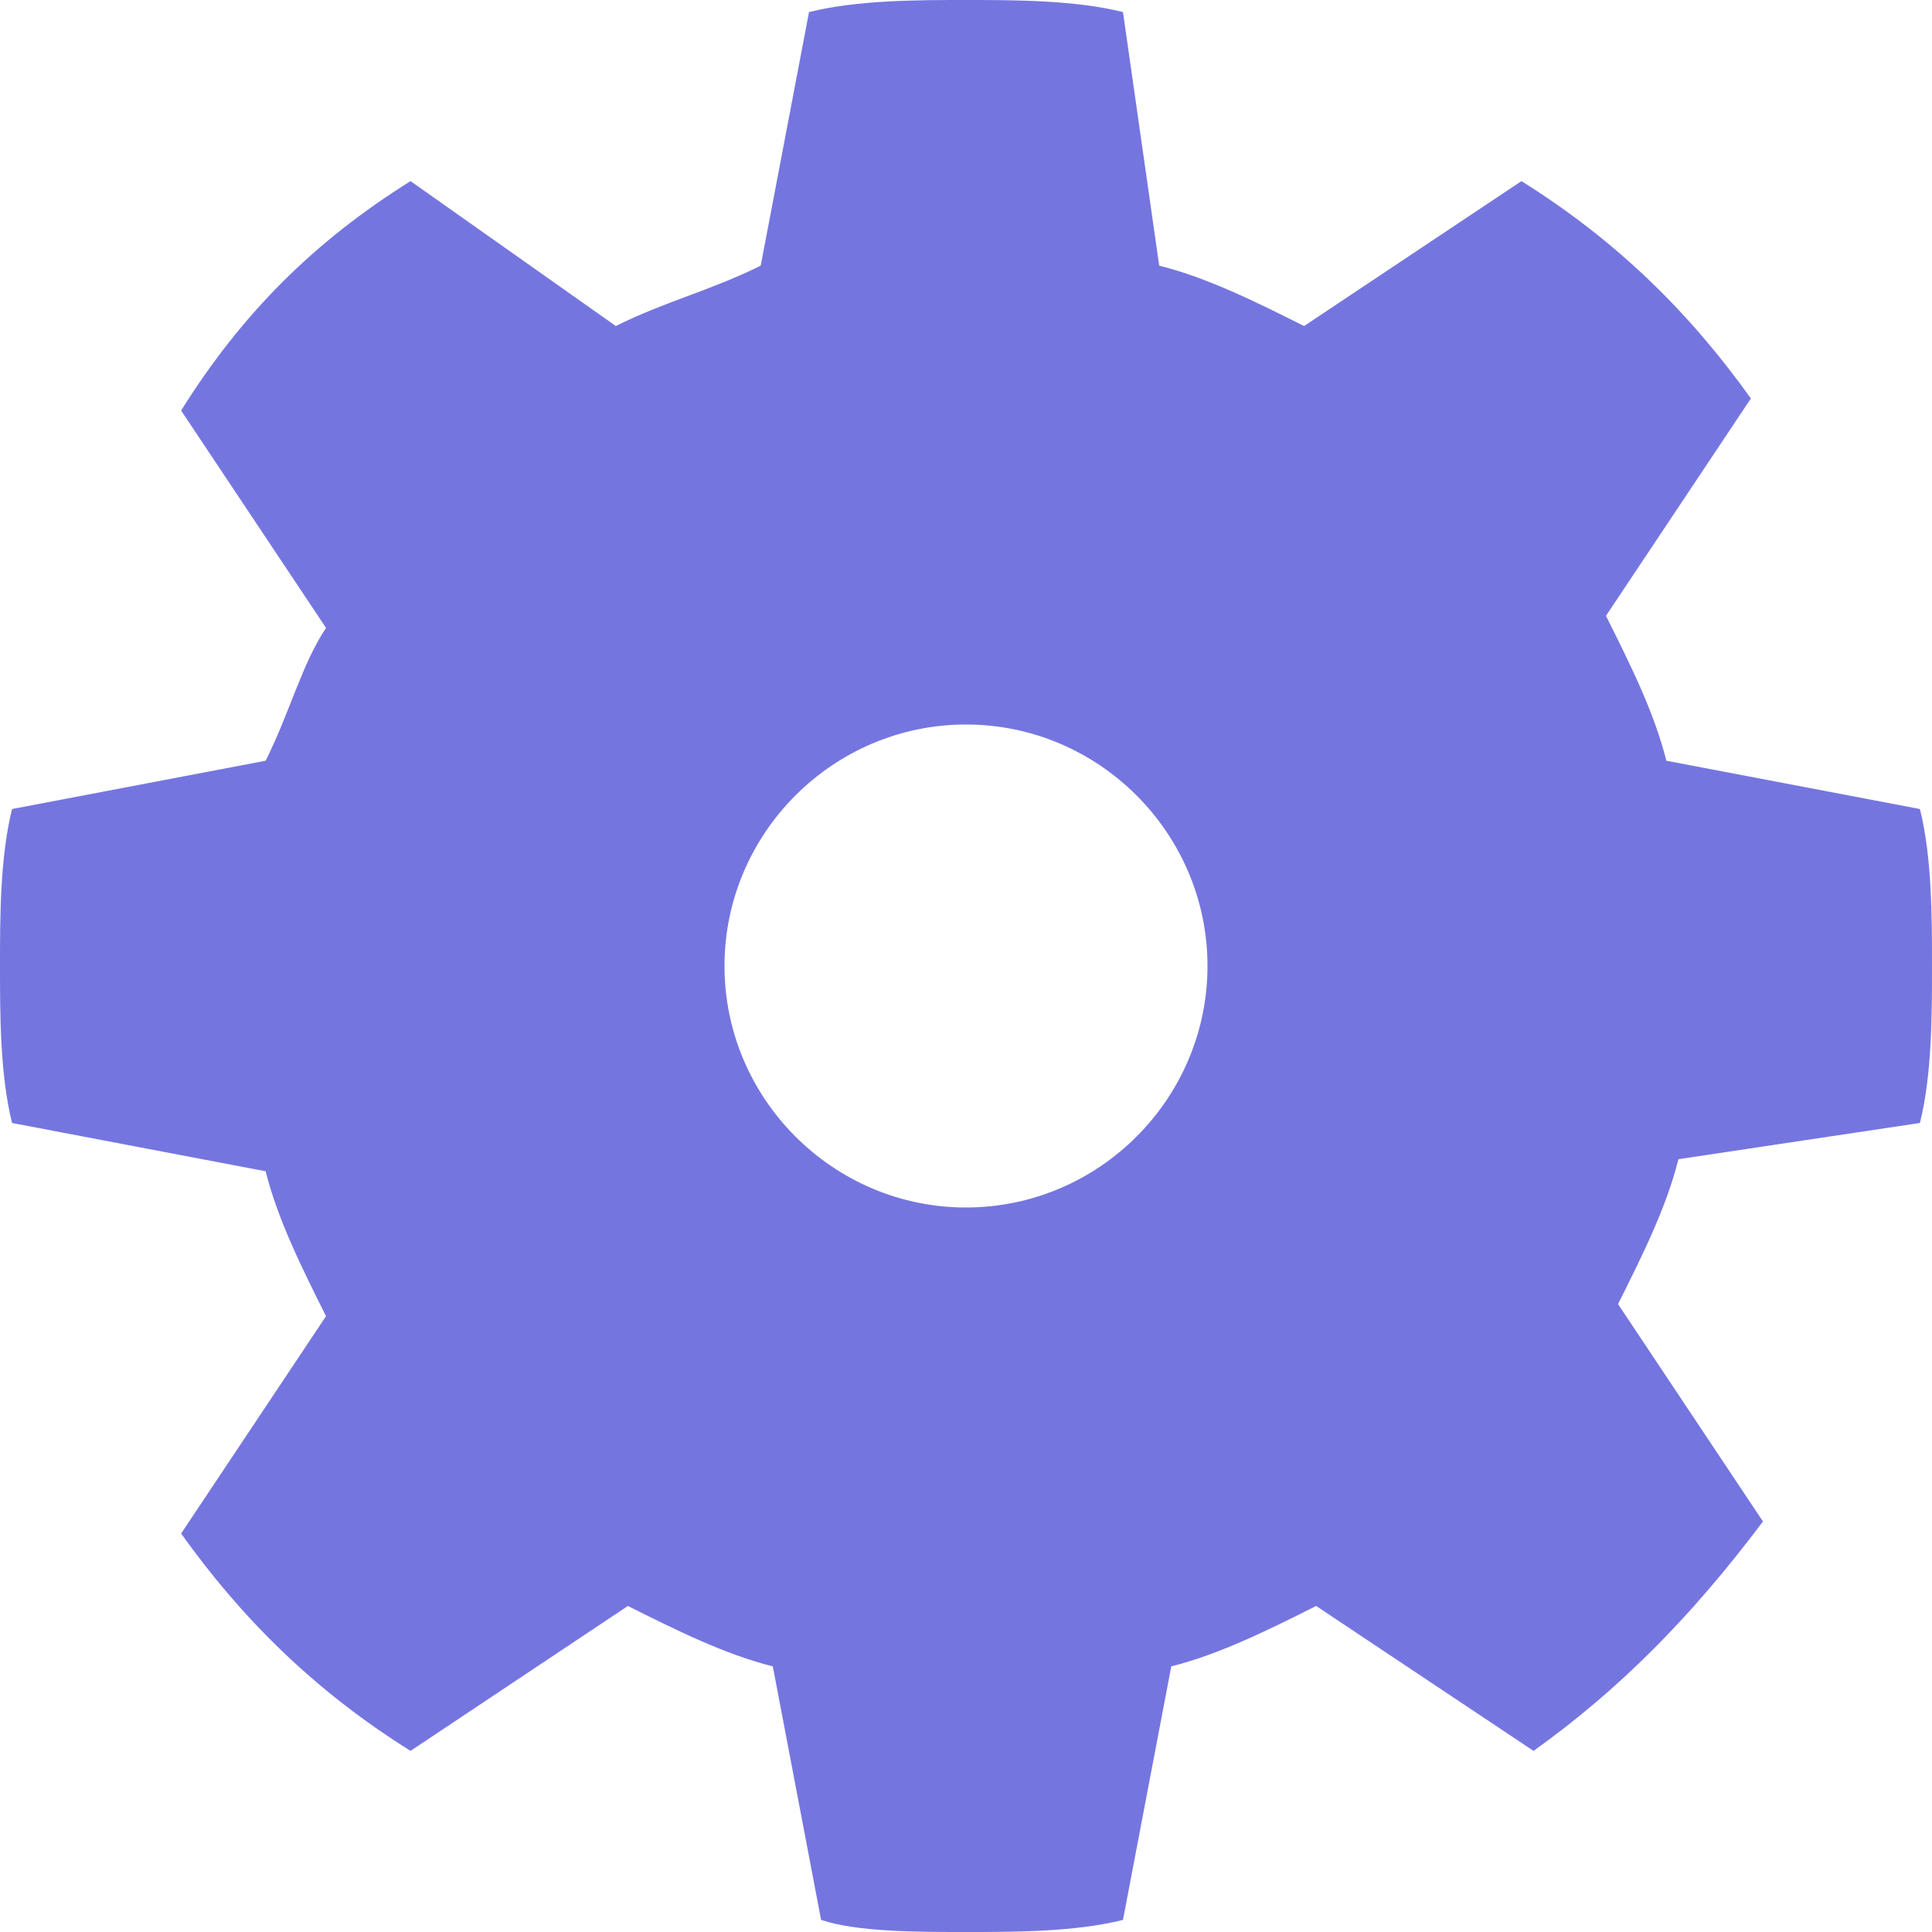 <!DOCTYPE svg PUBLIC "-//W3C//DTD SVG 1.1//EN" "http://www.w3.org/Graphics/SVG/1.1/DTD/svg11.dtd"><svg xmlns="http://www.w3.org/2000/svg" width="16" height="16" viewBox="0 0 16 16" preserveAspectRatio="xMinYMid meet" overflow="visible"><path d="M15.9 9.3c.1-.4.1-.9.1-1.3s0-.9-.1-1.3l-2.1-.4c-.1-.4-.3-.8-.5-1.2l1.2-1.8c-.5-.7-1.1-1.3-1.9-1.8l-1.8 1.2c-.4-.2-.8-.4-1.2-.5L9.3.1C8.9 0 8.4 0 8 0s-.9 0-1.3.1l-.4 2.1c-.4.2-.8.3-1.2.5L3.4 1.5C2.6 2 2 2.6 1.5 3.4l1.2 1.8c-.2.3-.3.7-.5 1.1l-2.1.4C0 7.1 0 7.6 0 8s0 .9.1 1.3l2.1.4c.1.4.3.8.5 1.2l-1.2 1.8c.5.7 1.1 1.3 1.9 1.8l1.8-1.2c.4.2.8.4 1.2.5l.4 2.1c.3.1.8.1 1.2.1s.9 0 1.3-.1l.4-2.1c.4-.1.8-.3 1.2-.5l1.8 1.2c.7-.5 1.3-1.1 1.9-1.9l-1.2-1.8c.2-.4.4-.8.5-1.2l2-.3zM8 10c-1.1 0-2-.9-2-2s.9-2 2-2 2 .9 2 2-.9 2-2 2z" fill="#7575E0"/></svg>